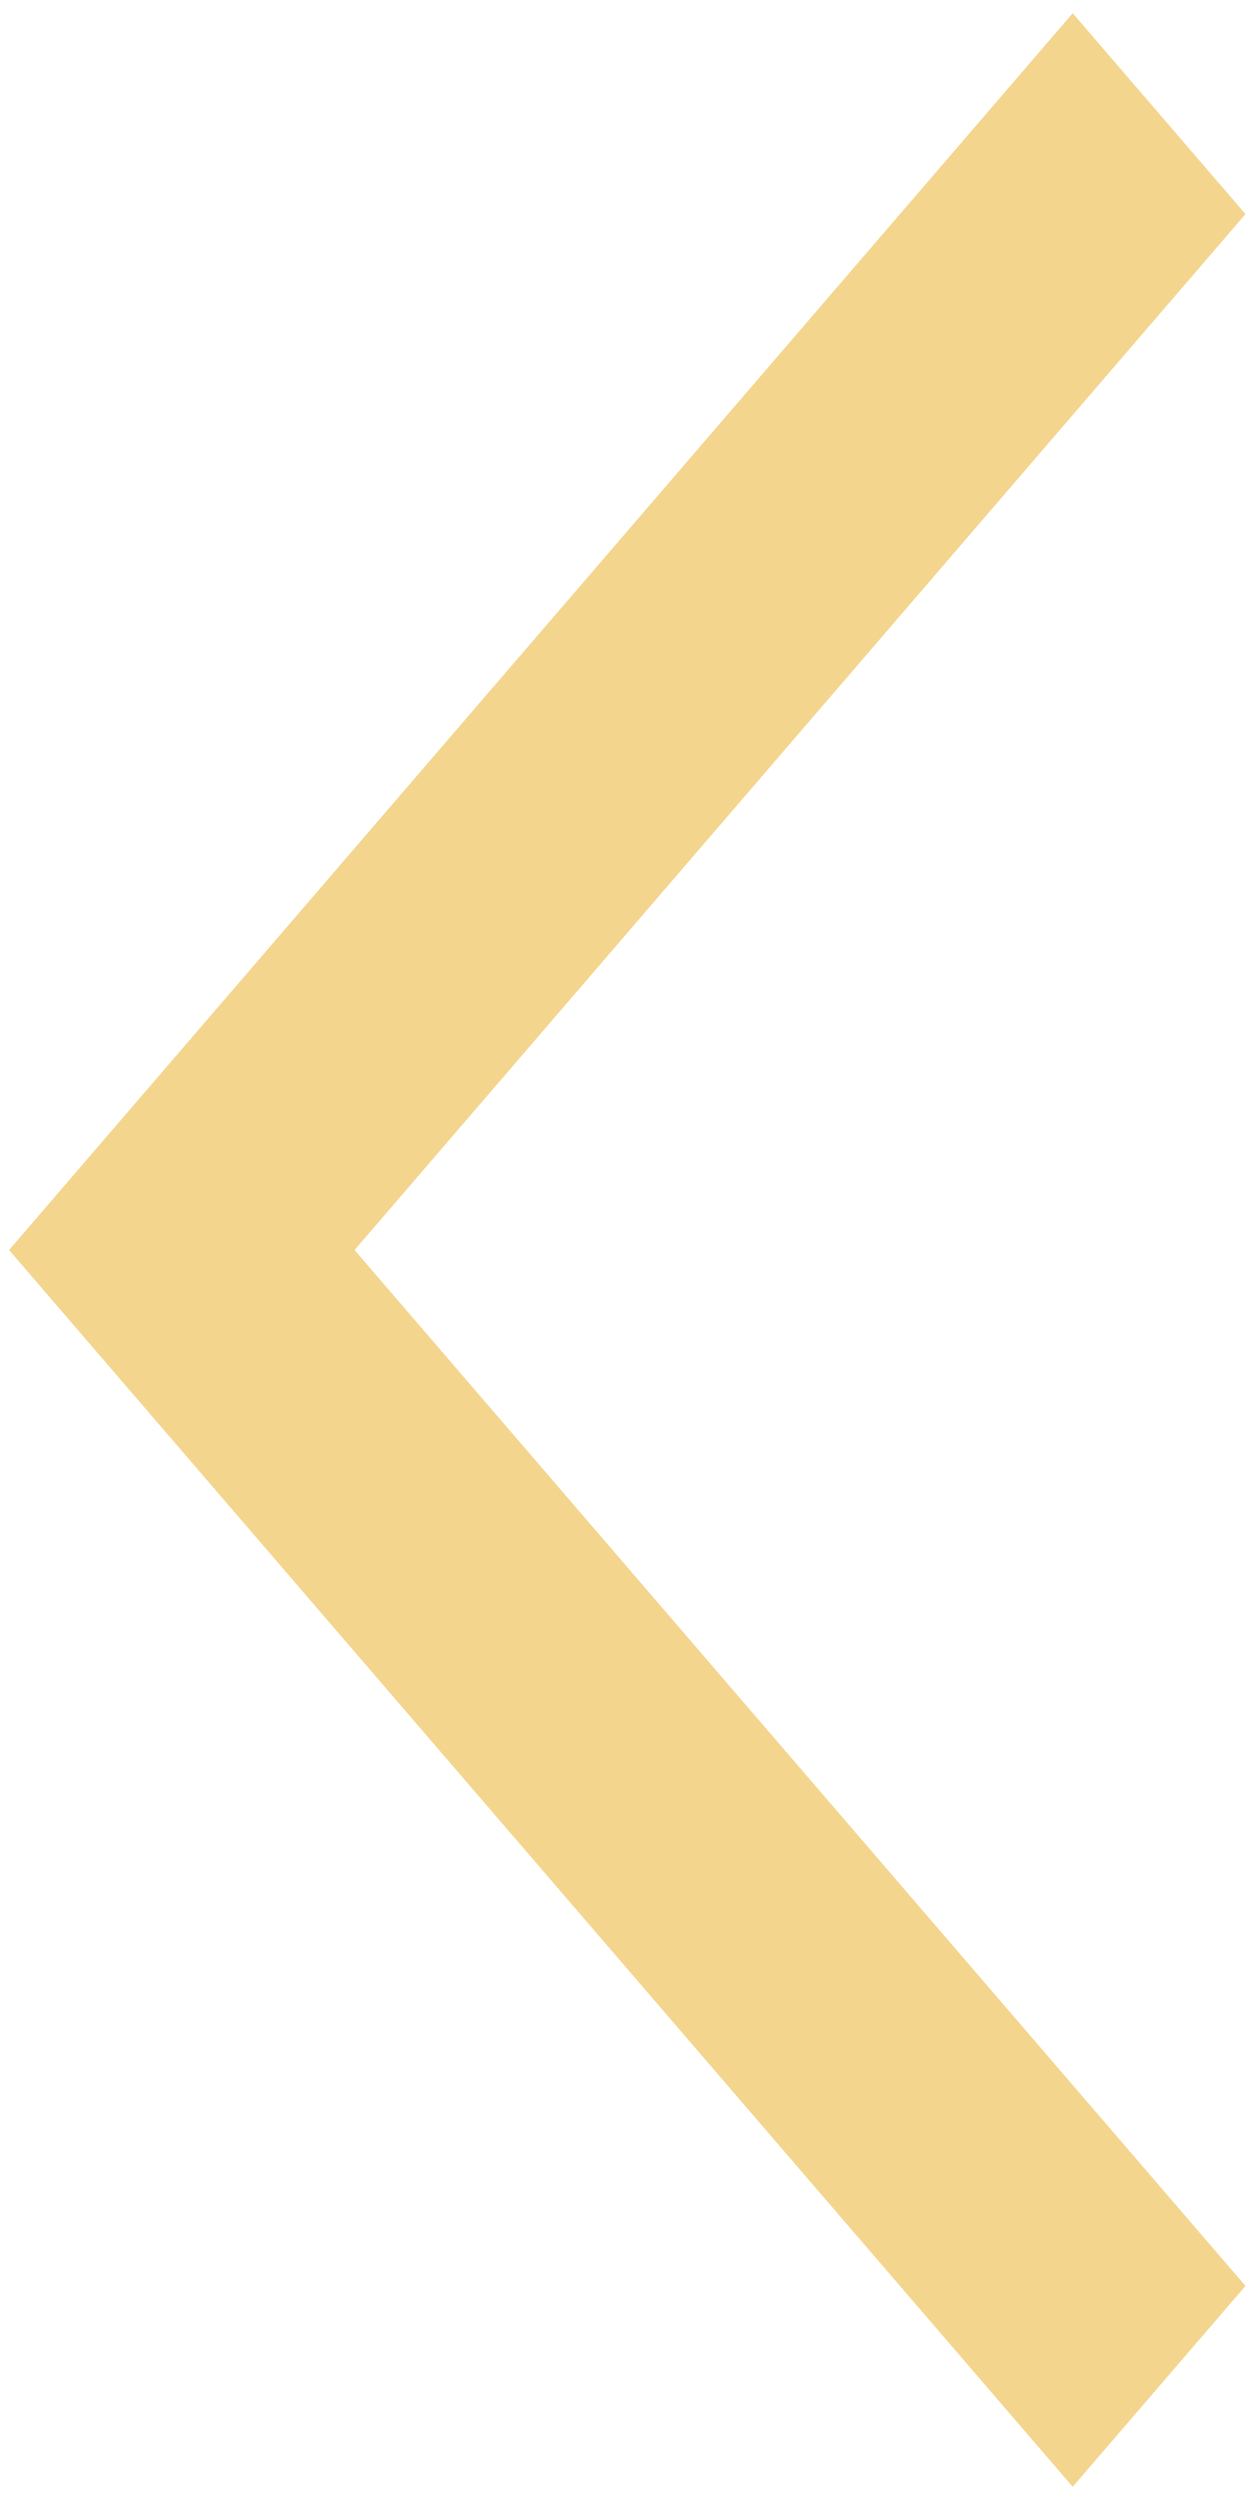 <svg width="55" height="110" viewBox="0 0 55 110" fill="none" xmlns="http://www.w3.org/2000/svg">
<path fill-rule="evenodd" clip-rule="evenodd" d="M15.601 55.001L54.801 100.581L47.199 109.42L0.399 55.001L47.199 0.581L54.801 9.42L15.601 55.001Z" fill="#F4D58D"/>
</svg>
